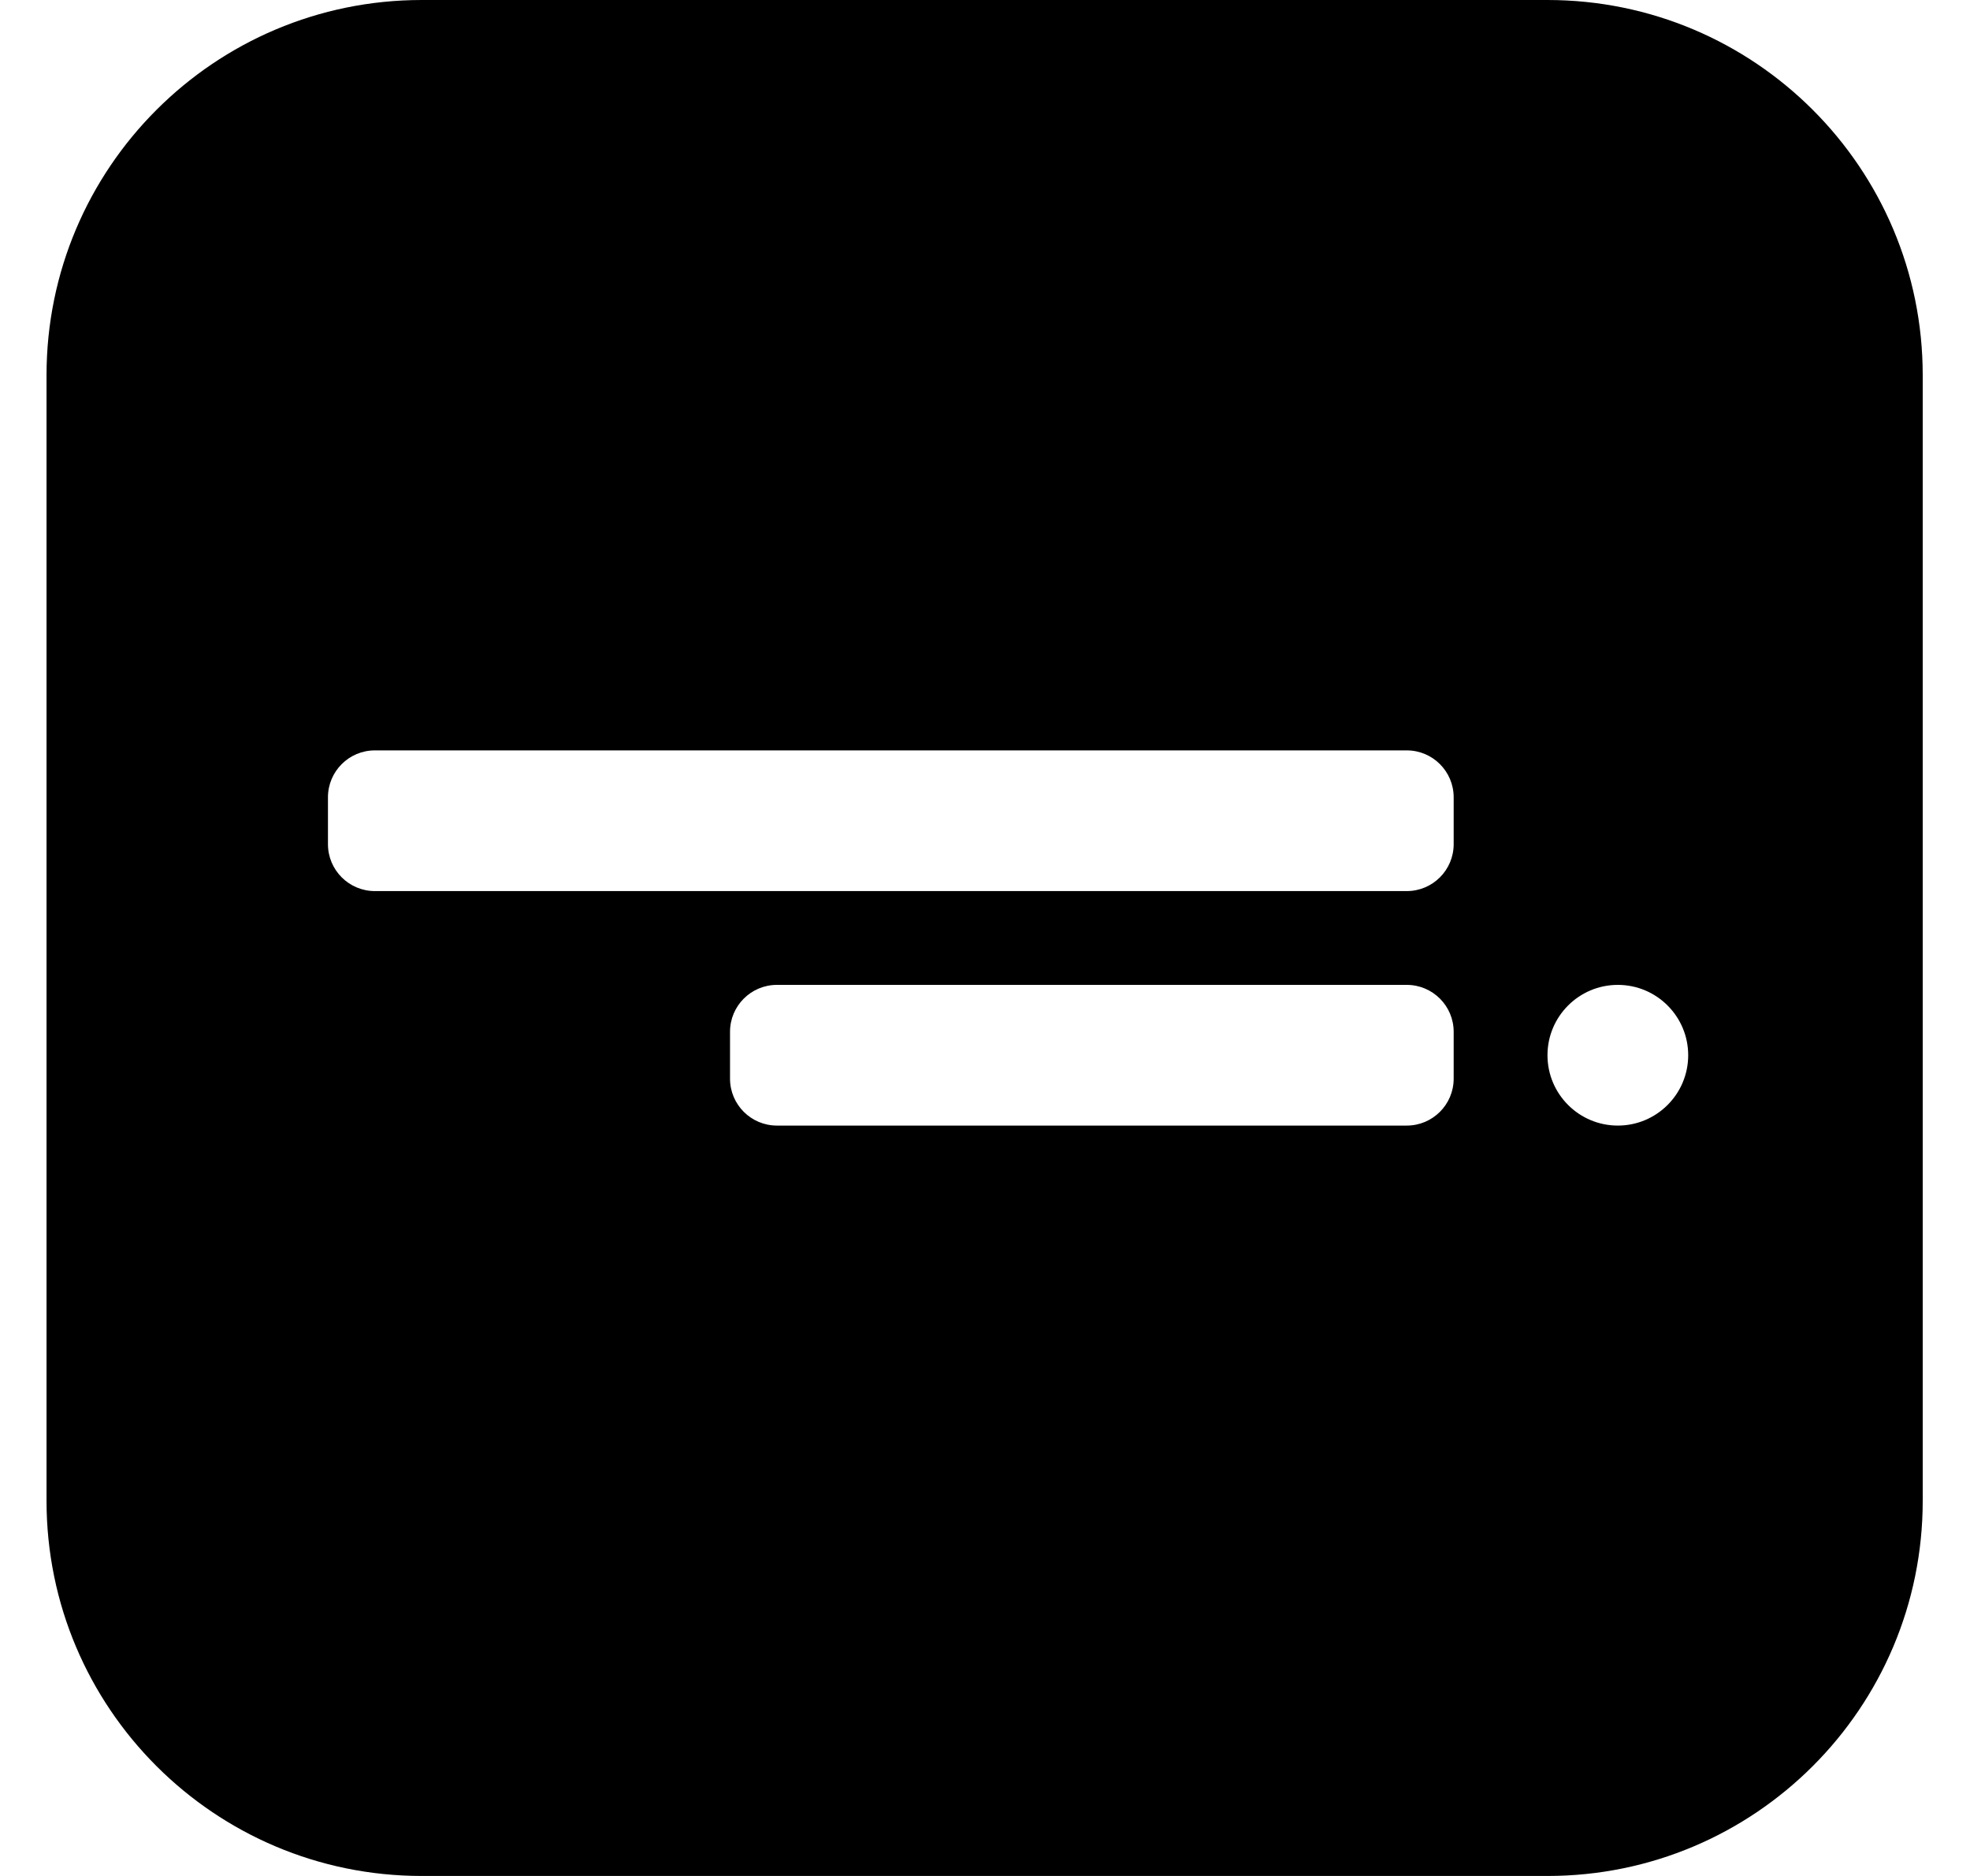 <svg width="21" height="20" viewBox="0 0 21 20" fill="none" xmlns="http://www.w3.org/2000/svg">
<path fill-rule="evenodd" clip-rule="evenodd" d="M4.496 0C2.287 0 0.496 1.791 0.496 4V16C0.496 18.209 2.287 20 4.496 20H16.496C18.705 20 20.496 18.209 20.496 16V4C20.496 1.791 18.705 0 16.496 0H4.496ZM3.996 8C3.72 8 3.496 8.224 3.496 8.5V9C3.496 9.276 3.72 9.5 3.996 9.5H14.996C15.272 9.5 15.496 9.276 15.496 9V8.5C15.496 8.224 15.272 8 14.996 8H3.996ZM7.782 11C7.782 10.724 8.006 10.5 8.282 10.5H14.996C15.272 10.5 15.496 10.724 15.496 11V11.5C15.496 11.776 15.272 12 14.996 12H8.282C8.006 12 7.782 11.776 7.782 11.5V11ZM17.246 12C17.66 12 17.996 11.664 17.996 11.25C17.996 10.836 17.66 10.5 17.246 10.5C16.832 10.5 16.496 10.836 16.496 11.25C16.496 11.664 16.832 12 17.246 12Z" fill="#EBEBF5" fill-opacity="0.3" style="fill:#EBEBF5;fill:color(display-p3 0.922 0.922 0.961);fill-opacity:0.3;"/>
</svg>
